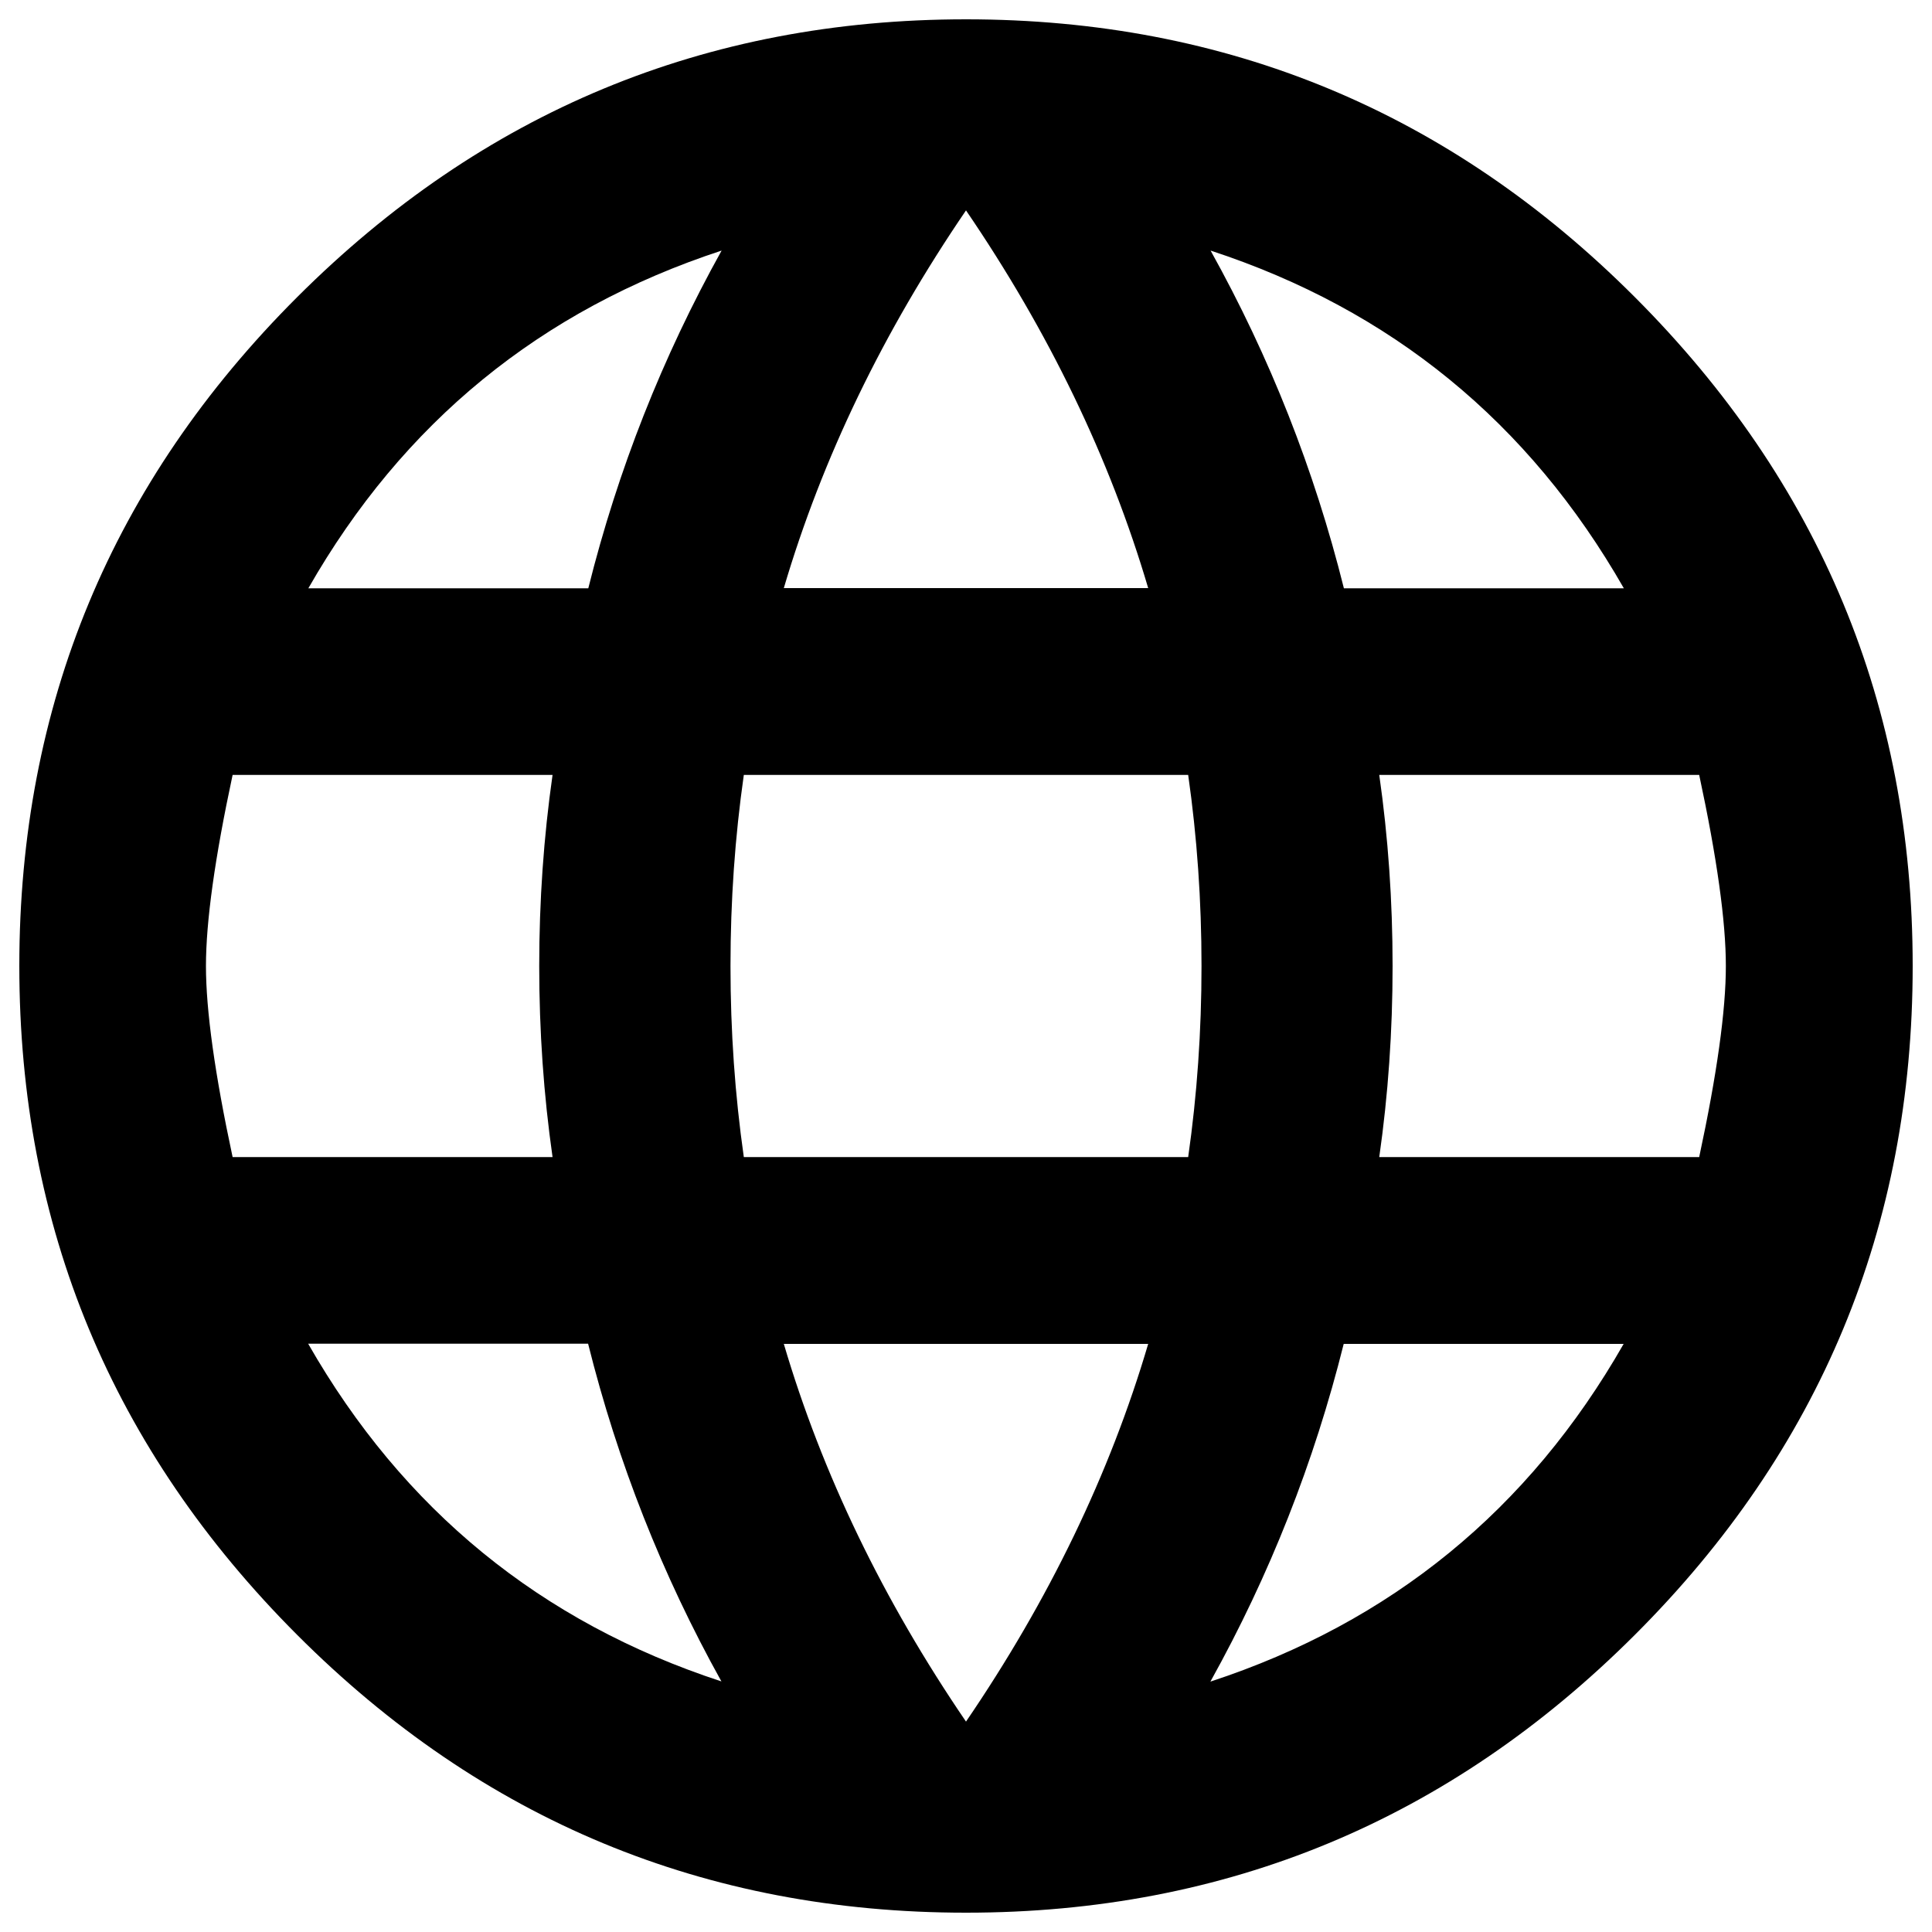 <?xml version="1.0" encoding="utf-8"?>
<!-- Svg Vector Icons : http://www.onlinewebfonts.com/icon -->
<!DOCTYPE svg PUBLIC "-//W3C//DTD SVG 1.1//EN" "http://www.w3.org/Graphics/SVG/1.1/DTD/svg11.dtd">
<svg version="1.1" xmlns="http://www.w3.org/2000/svg" xmlns:xlink="http://www.w3.org/1999/xlink" x="0px" y="0px" viewBox="0 0 1000 1000" enable-background="new 0 0 1000 1000" xml:space="preserve">
<g><g><path d="M713.9,598.9h165.6c9.2-42.9,13.8-75.9,13.8-98.9s-4.6-56-13.8-98.9H713.9c4.6,32.2,6.9,65.2,6.9,98.9C720.8,533.7,718.5,566.7,713.9,598.9z M626.5,870.4c93.6-30.7,164.9-89,213.9-174.8H695.5C680.2,756.9,657.2,815.2,626.5,870.4z M615,598.9c4.6-32.2,6.9-65.2,6.9-98.9c0-33.7-2.3-66.7-6.9-98.9H385c-4.6,32.2-6.9,65.2-6.9,98.9c0,33.7,2.3,66.7,6.9,98.9H615z M500,891.1c42.9-62.9,74.4-128.1,94.3-195.5H405.7C425.6,763,457.1,828.2,500,891.1z M304.5,304.5c15.3-61.3,38.3-119.6,69-174.8c-93.6,30.7-164.9,89-213.9,174.8H304.5z M159.5,695.5c49.1,85.9,120.4,144.2,213.9,174.8c-30.7-55.2-53.7-113.5-69-174.8H159.5z M120.4,598.9h165.6c-4.6-32.2-6.9-65.2-6.9-98.9c0-33.7,2.3-66.7,6.9-98.9H120.4c-9.2,42.9-13.8,75.9-13.8,98.9S111.2,556,120.4,598.9z M500,108.9c-42.9,62.9-74.4,128.1-94.3,195.5h188.6C574.4,237,542.9,171.8,500,108.9z M840.5,304.5c-49.1-85.9-120.4-144.2-213.9-174.8c30.7,55.2,53.7,113.5,69,174.8H840.5z M500,10c135,0,250.4,47.9,346.2,143.8S990,365,990,500s-47.9,250.4-143.8,346.2S635,990,500,990c-135,0-250.4-47.9-346.2-143.8S10,635,10,500s47.9-250.4,143.8-346.2S365,10,500,10z"/></g></g>
</svg>